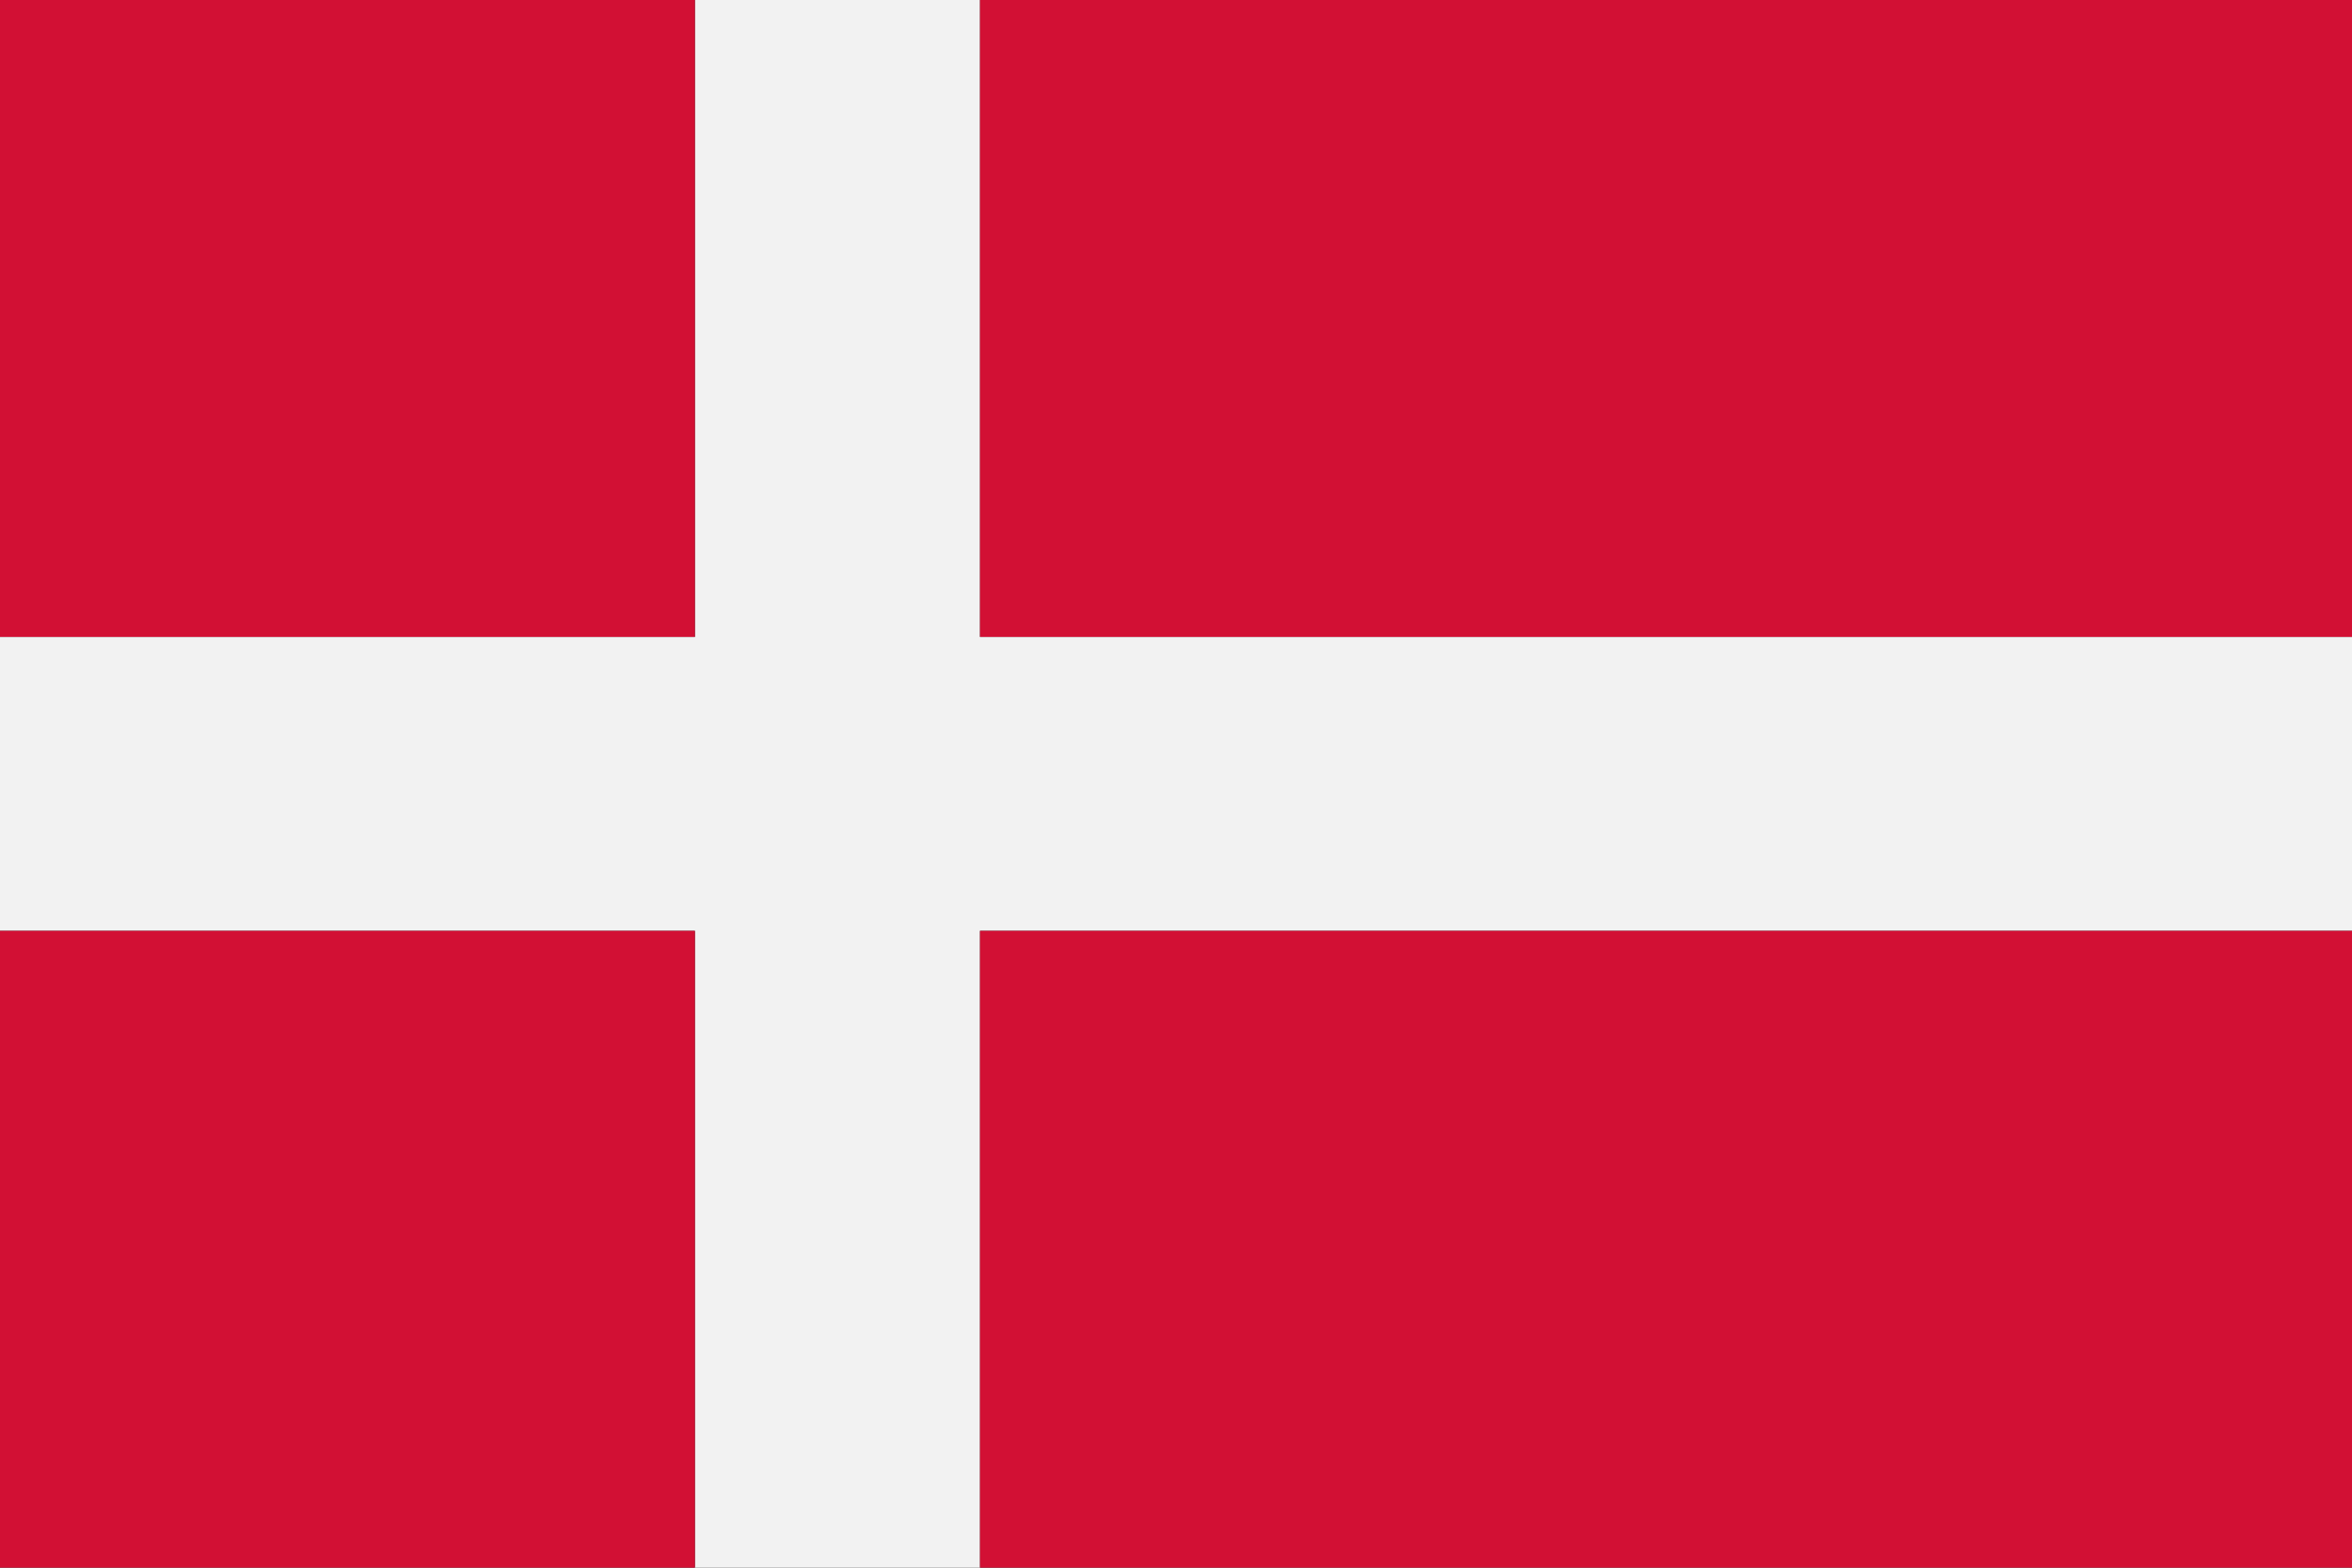<?xml version="1.0" encoding="utf-8"?>
<!-- Generator: Adobe Illustrator 17.1.0, SVG Export Plug-In . SVG Version: 6.00 Build 0)  -->
<!DOCTYPE svg PUBLIC "-//W3C//DTD SVG 1.1//EN" "http://www.w3.org/Graphics/SVG/1.1/DTD/svg11.dtd">
<svg version="1.1" id="Layer_1" xmlns="http://www.w3.org/2000/svg" x="0px"
     y="0px"
     viewBox="0 0 57 38" enable-background="new 0 0 57 38" xml:space="preserve"
     width="100%" height="100%">
<rect x="0" y="0" width="57" height="38" fill="#333333" stroke="none"/>
<polygon fill="#F2F2F2" points="57,15.438 23.75,15.438 23.75,0 16.841,0 16.841,15.438 0,15.438 0,22.563 16.841,22.563 16.841,38 
	23.75,38 23.75,22.563 57,22.563 "/>
<rect x="0" y="22.563" fill="#D21034" width="16.841" height="15.438"/>
<rect x="0" y="0" fill="#D21034" width="16.841" height="15.438"/>
<rect x="23.75" y="22.563" fill="#D21034" width="33.25" height="15.438"/>
<rect x="23.75" y="0" fill="#D21034" width="33.25" height="15.438"/>
</svg>
